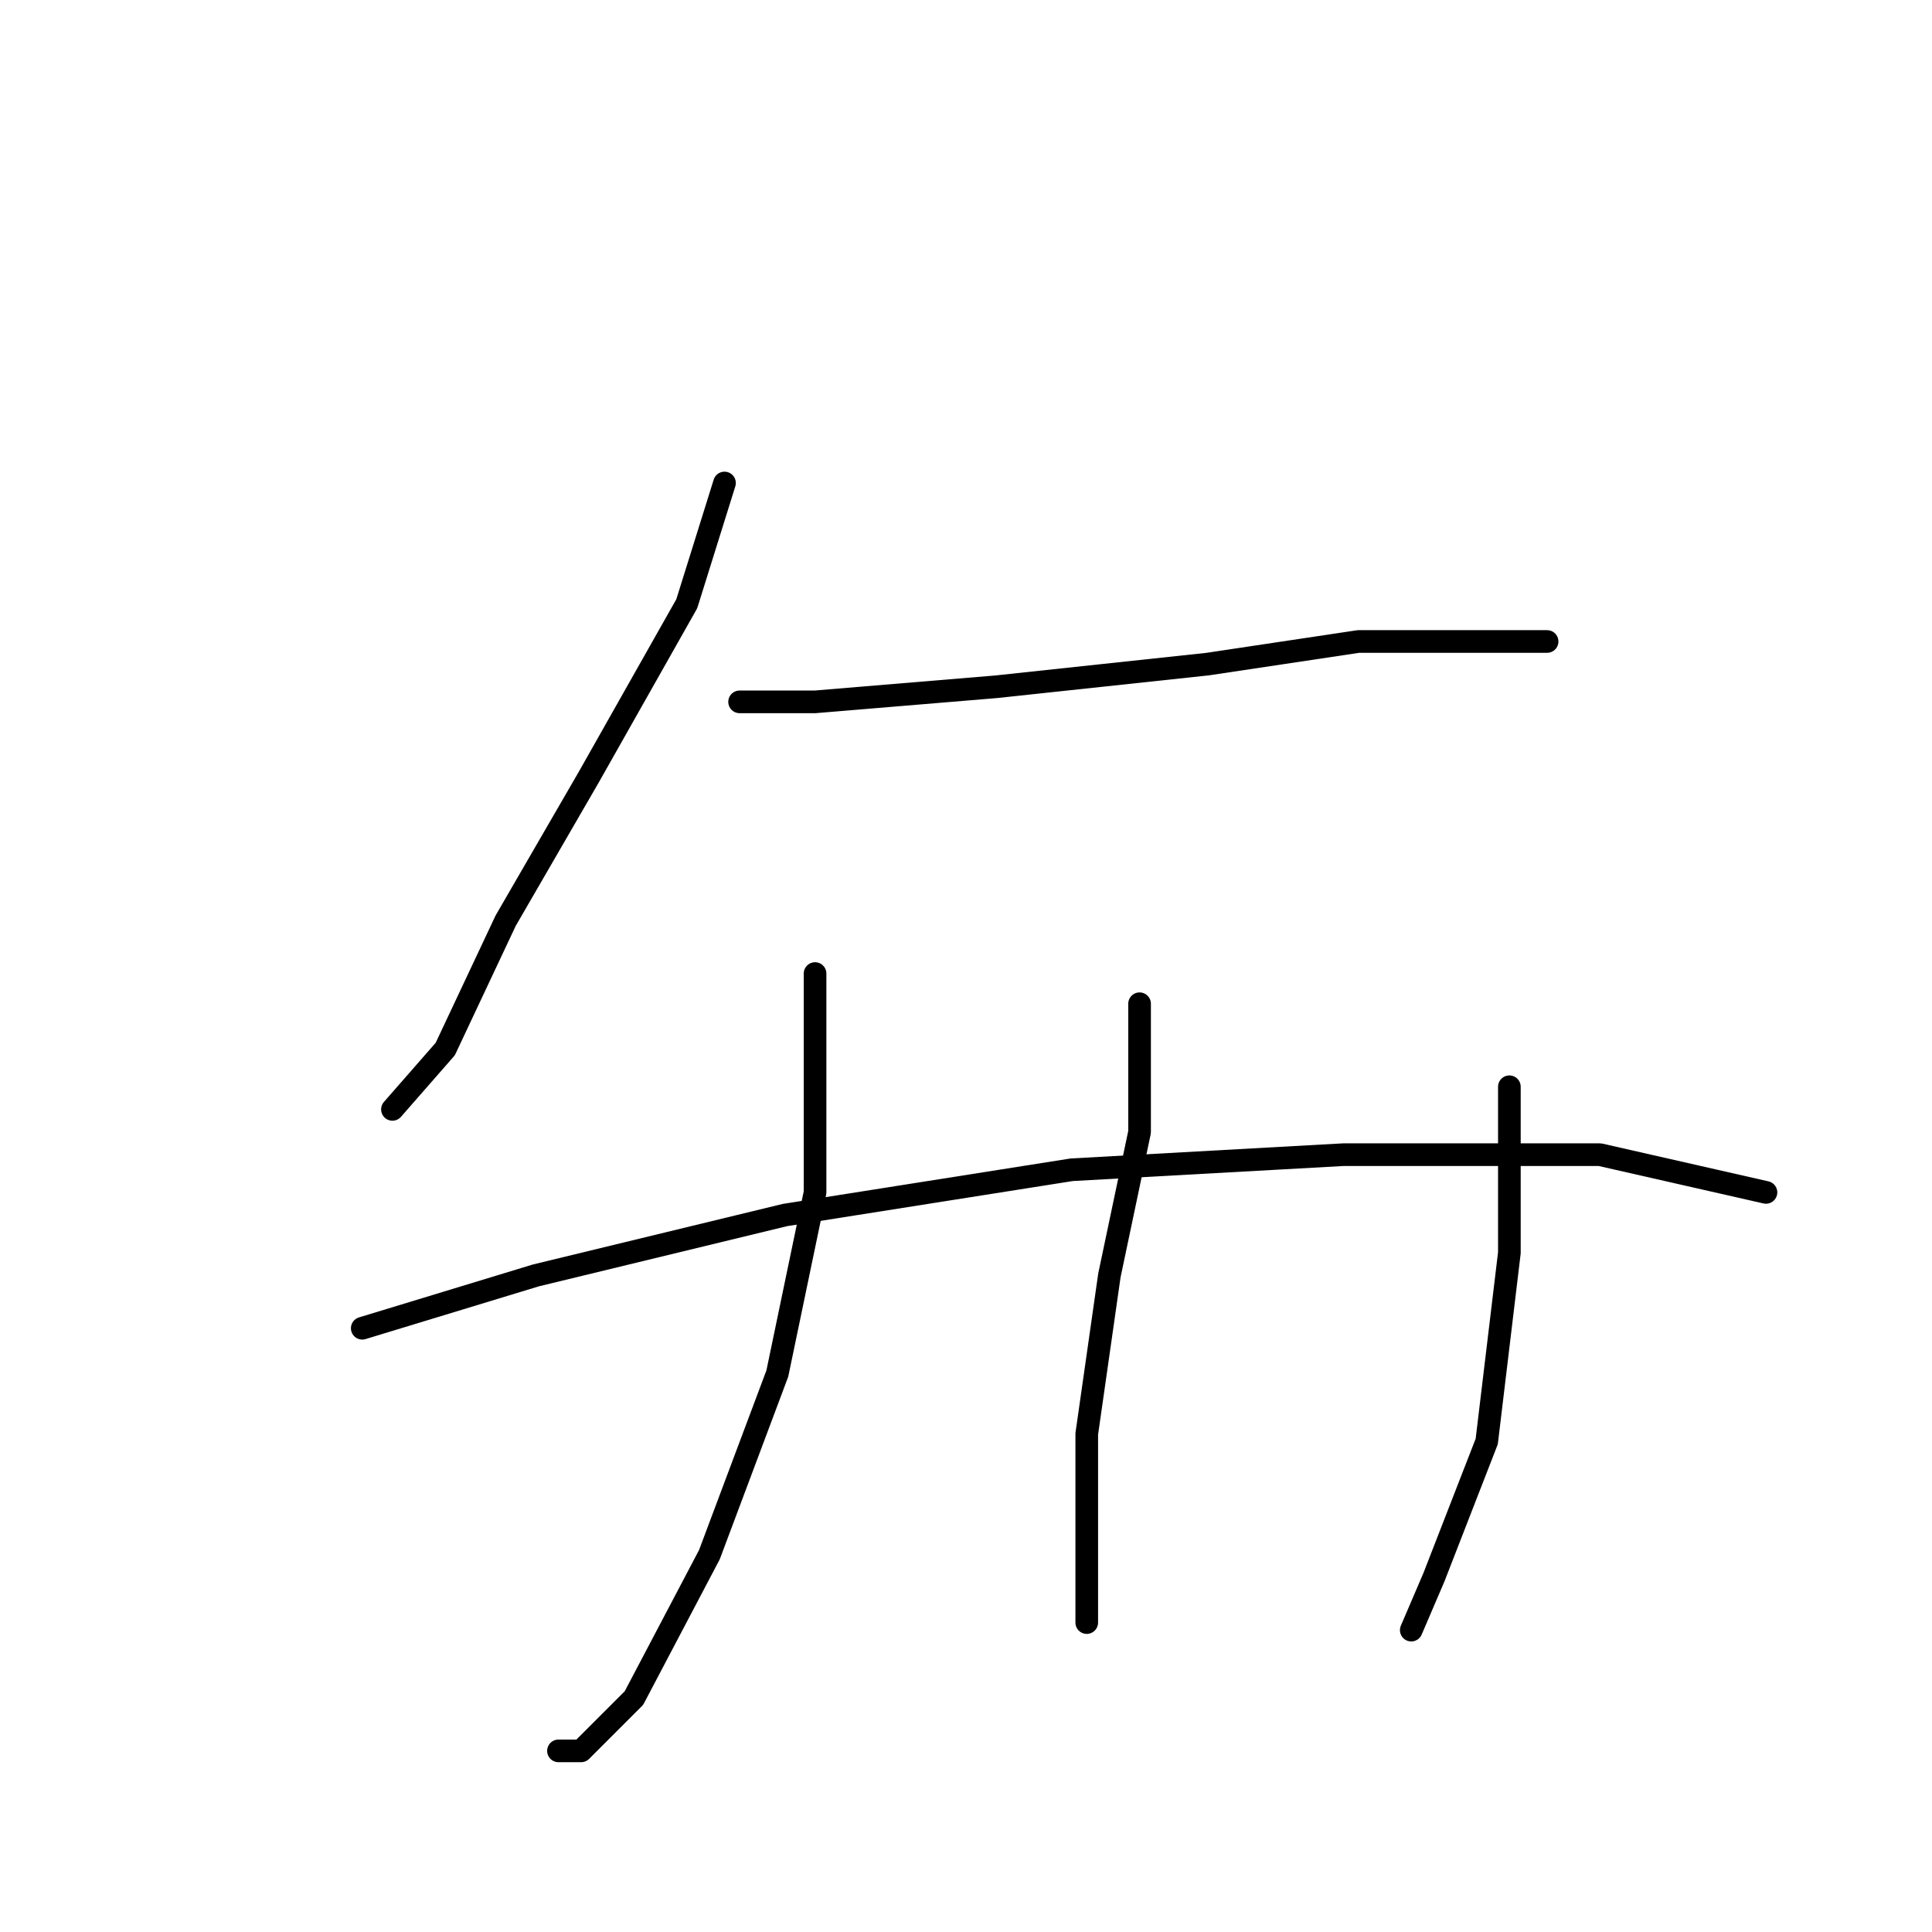 <?xml version="1.0" standalone="no"?>
    <svg width="256" height="256" xmlns="http://www.w3.org/2000/svg" version="1.1">
    <polyline stroke="black" stroke-width="3" stroke-linecap="round" fill="transparent" stroke-linejoin="round" points="96 64 91 80 78 103 67 122 59 139 52 147 52 147 " />
        <polyline stroke="black" stroke-width="3" stroke-linecap="round" fill="transparent" stroke-linejoin="round" points="98 93 108 93 132 91 160 88 180 85 198 85 204 85 205 85 205 85 " />
        <polyline stroke="black" stroke-width="3" stroke-linecap="round" fill="transparent" stroke-linejoin="round" points="108 129 108 137 108 158 103 182 94 206 84 225 77 232 74 232 74 232 " />
        <polyline stroke="black" stroke-width="3" stroke-linecap="round" fill="transparent" stroke-linejoin="round" points="151 133 151 150 147 169 144 190 144 205 144 215 144 215 " />
        <polyline stroke="black" stroke-width="3" stroke-linecap="round" fill="transparent" stroke-linejoin="round" points="200 144 200 166 197 191 190 209 187 216 187 216 " />
        <polyline stroke="black" stroke-width="3" stroke-linecap="round" fill="transparent" stroke-linejoin="round" points="48 176 71 169 104 161 142 155 178 153 212 153 234 158 234 158 " />
        </svg>